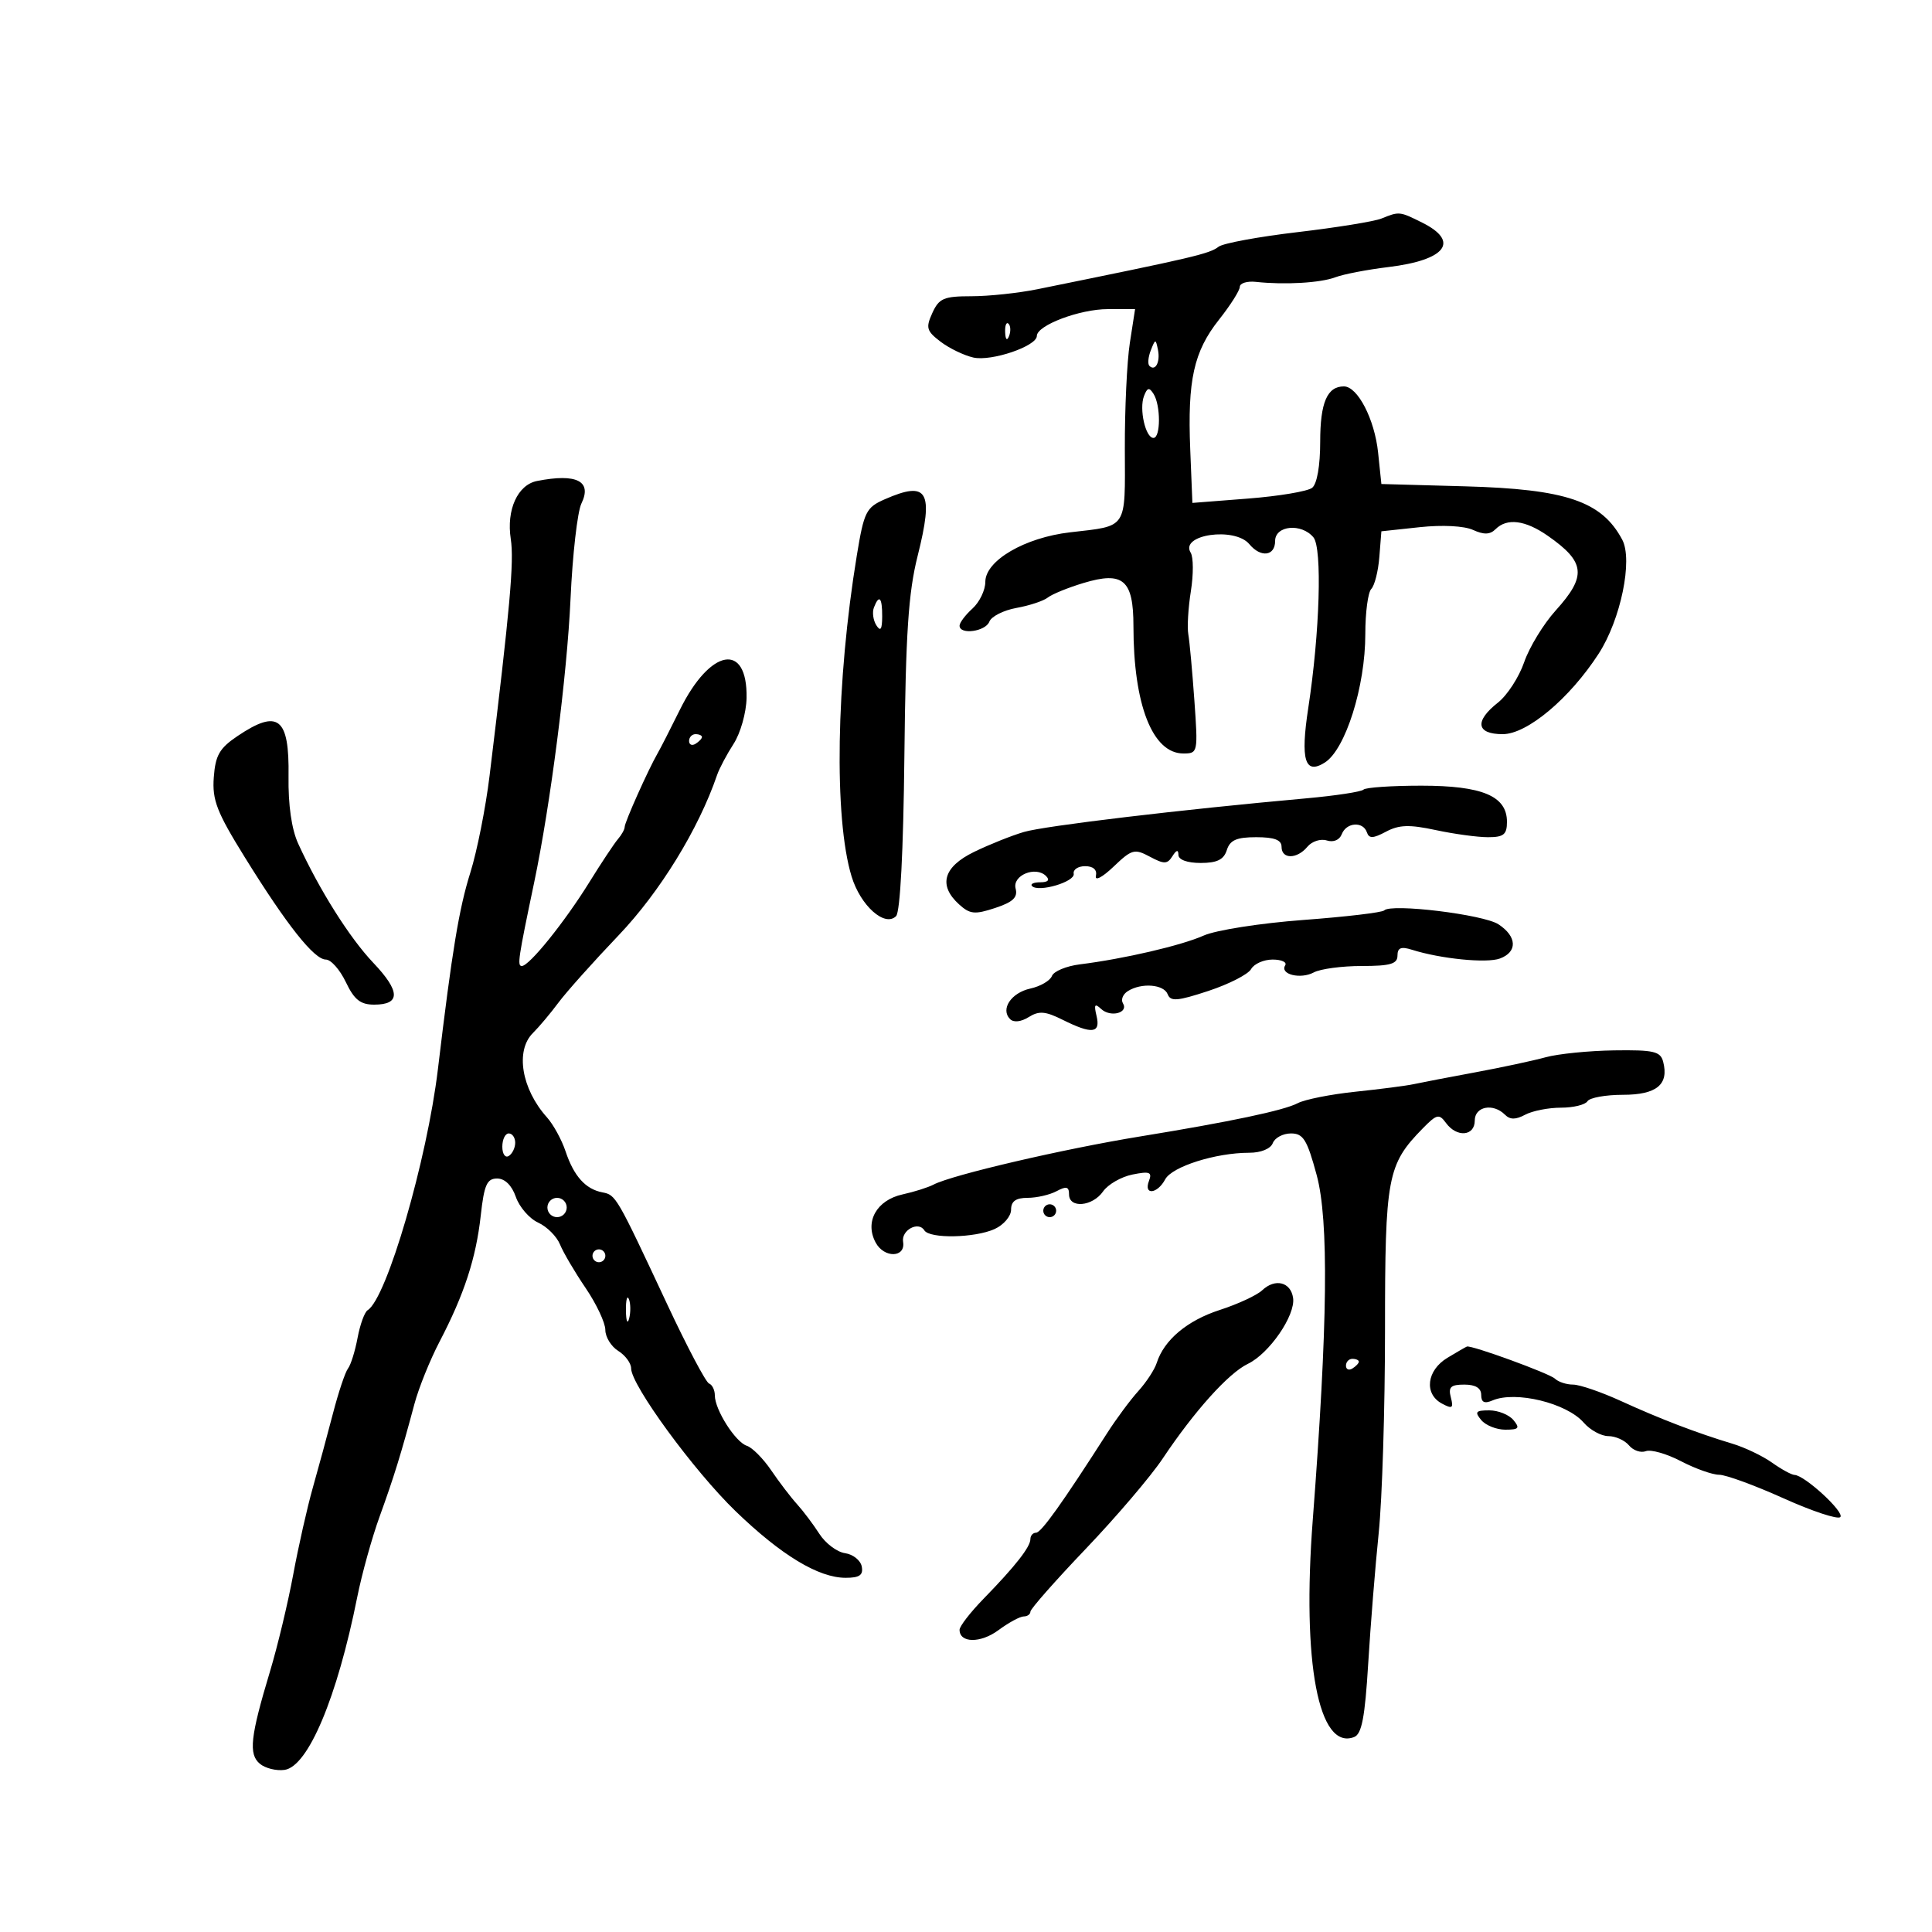 <svg xmlns="http://www.w3.org/2000/svg" width="300" height="300" viewBox="0 0 300 300" version="1.1">
	<path d="M 214.500 33.938 C 213.400 34.385, 207.550 35.332, 201.500 36.044 C 195.450 36.755, 189.929 37.773, 189.232 38.306 C 187.775 39.419, 185.457 39.963, 161.114 44.906 C 158.151 45.508, 153.529 46, 150.842 46 C 146.555 46, 145.812 46.317, 144.776 48.593 C 143.728 50.893, 143.871 51.396, 146.047 53.055 C 147.396 54.083, 149.691 55.192, 151.146 55.519 C 153.953 56.149, 161 53.751, 161 52.165 C 161 50.516, 167.661 48, 172.028 48 L 176.254 48 175.441 53.250 C 174.994 56.138, 174.644 63.540, 174.664 69.701 C 174.705 82.313, 175.162 81.616, 166.165 82.659 C 159.115 83.476, 153 87.052, 153 90.358 C 153 91.640, 152.100 93.505, 151 94.500 C 149.900 95.495, 149 96.690, 149 97.155 C 149 98.618, 153.036 98.071, 153.628 96.527 C 153.939 95.717, 155.837 94.758, 157.847 94.397 C 159.856 94.035, 162.042 93.310, 162.704 92.786 C 163.365 92.261, 165.859 91.245, 168.245 90.527 C 174.415 88.670, 176 90.038, 176 97.224 C 176 109.436, 178.963 117, 183.746 117 C 186.009 117, 186.037 116.863, 185.461 108.750 C 185.139 104.213, 184.716 99.600, 184.521 98.500 C 184.325 97.400, 184.504 94.381, 184.918 91.792 C 185.332 89.203, 185.318 86.515, 184.888 85.819 C 183.151 83.008, 191.732 81.767, 194 84.500 C 195.771 86.634, 198 86.356, 198 84 C 198 81.587, 202.093 81.202, 203.950 83.440 C 205.336 85.110, 204.938 98.249, 203.145 109.952 C 201.911 118.014, 202.622 120.359, 205.711 118.411 C 208.924 116.384, 212.012 106.591, 212.005 98.450 C 212.002 95.122, 212.420 91.972, 212.933 91.450 C 213.446 90.927, 214.009 88.700, 214.183 86.500 L 214.500 82.500 220.447 81.861 C 223.955 81.485, 227.350 81.658, 228.724 82.284 C 230.420 83.057, 231.374 83.026, 232.227 82.173 C 234.002 80.398, 236.844 80.758, 240.346 83.202 C 246.189 87.280, 246.414 89.429, 241.564 94.798 C 239.674 96.890, 237.473 100.500, 236.674 102.820 C 235.875 105.140, 234.046 107.963, 232.610 109.092 C 228.927 111.989, 229.227 114, 233.341 114 C 237.139 114, 243.742 108.461, 248.244 101.500 C 251.667 96.206, 253.577 86.951, 251.898 83.798 C 248.717 77.828, 243.185 75.950, 227.500 75.517 L 214.500 75.157 213.990 70.270 C 213.451 65.100, 210.812 60, 208.677 60 C 206.081 60, 205 62.522, 205 68.578 C 205 72.324, 204.508 75.145, 203.750 75.747 C 203.063 76.292, 198.597 77.043, 193.828 77.415 L 185.155 78.092 184.819 69.796 C 184.383 59.018, 185.365 54.590, 189.290 49.633 C 191.056 47.405, 192.508 45.113, 192.517 44.540 C 192.526 43.968, 193.651 43.621, 195.017 43.769 C 199.485 44.254, 205.054 43.930, 207.364 43.052 C 208.610 42.578, 212.301 41.867, 215.565 41.472 C 224.524 40.387, 226.728 37.508, 220.846 34.573 C 217.318 32.813, 217.282 32.810, 214.500 33.938 M 156.079 51.583 C 156.127 52.748, 156.364 52.985, 156.683 52.188 C 156.972 51.466, 156.936 50.603, 156.604 50.271 C 156.272 49.939, 156.036 50.529, 156.079 51.583 M 178.697 54.393 C 178.288 55.434, 178.189 56.522, 178.476 56.810 C 179.389 57.722, 180.191 56.227, 179.809 54.328 C 179.459 52.588, 179.405 52.591, 178.697 54.393 M 177.640 61.496 C 176.863 63.520, 177.875 68, 179.108 68 C 180.237 68, 180.248 62.940, 179.124 61.166 C 178.449 60.102, 178.149 60.168, 177.640 61.496 M 83.392 74.687 C 80.375 75.281, 78.615 79.165, 79.312 83.691 C 79.847 87.160, 79.196 94.432, 76.015 120.500 C 75.411 125.450, 74.069 132.200, 73.033 135.500 C 71.271 141.108, 70.202 147.587, 68.001 166 C 66.309 180.151, 60.054 201.613, 57.087 203.446 C 56.614 203.739, 55.910 205.670, 55.524 207.739 C 55.137 209.808, 54.468 211.950, 54.037 212.500 C 53.606 213.050, 52.553 216.200, 51.696 219.500 C 50.840 222.800, 49.436 227.975, 48.576 231 C 47.716 234.025, 46.345 240.100, 45.529 244.500 C 44.713 248.900, 43.096 255.650, 41.936 259.500 C 38.866 269.687, 38.568 272.397, 40.358 273.882 C 41.201 274.582, 42.922 275.006, 44.184 274.827 C 47.849 274.305, 52.354 263.597, 55.471 248 C 56.186 244.425, 57.748 238.800, 58.943 235.500 C 61.177 229.329, 62.267 225.805, 64.354 218 C 65.015 215.525, 66.772 211.171, 68.258 208.324 C 72.084 200.992, 73.917 195.377, 74.650 188.750 C 75.177 183.979, 75.610 183, 77.194 183 C 78.397 183, 79.474 184.060, 80.102 185.862 C 80.651 187.436, 82.211 189.231, 83.570 189.850 C 84.929 190.469, 86.453 191.993, 86.958 193.238 C 87.463 194.482, 89.252 197.525, 90.934 200 C 92.615 202.475, 93.993 205.404, 93.996 206.509 C 93.998 207.615, 94.900 209.081, 96 209.768 C 97.100 210.455, 98 211.675, 98 212.479 C 98 215.076, 107.761 228.418, 114.232 234.666 C 121.301 241.491, 127.099 245, 131.309 245 C 133.472 245, 134.067 244.584, 133.813 243.250 C 133.630 242.287, 132.461 241.355, 131.215 241.177 C 129.970 241, 128.178 239.650, 127.233 238.177 C 126.289 236.705, 124.724 234.627, 123.757 233.560 C 122.789 232.493, 120.986 230.130, 119.749 228.309 C 118.512 226.487, 116.810 224.773, 115.966 224.500 C 114.191 223.924, 111 218.899, 111 216.679 C 111 215.847, 110.595 215.017, 110.100 214.833 C 109.606 214.650, 106.675 209.100, 103.587 202.500 C 95.713 185.671, 95.646 185.556, 93.536 185.149 C 90.912 184.644, 89.109 182.635, 87.820 178.780 C 87.217 176.976, 85.915 174.600, 84.928 173.500 C 80.979 169.100, 79.989 163.146, 82.750 160.407 C 83.712 159.452, 85.498 157.328, 86.717 155.686 C 87.936 154.044, 92.141 149.340, 96.060 145.232 C 102.476 138.507, 108.488 128.720, 111.347 120.346 C 111.693 119.331, 112.849 117.150, 113.915 115.500 C 114.982 113.849, 115.887 110.644, 115.927 108.372 C 116.082 99.639, 110.280 100.671, 105.571 110.214 C 104.137 113.122, 102.575 116.175, 102.100 117 C 100.646 119.527, 97 127.677, 97 128.402 C 97 128.777, 96.531 129.628, 95.957 130.292 C 95.384 130.956, 93.381 133.975, 91.506 137 C 87.674 143.185, 82.182 150, 81.030 150 C 80.294 150, 80.457 148.895, 82.951 137 C 85.477 124.953, 88.054 104.849, 88.591 93 C 88.902 86.125, 89.663 79.458, 90.282 78.185 C 91.974 74.705, 89.551 73.475, 83.392 74.687 M 137.378 77.532 C 134.495 78.797, 134.164 79.459, 133.054 86.201 C 129.822 105.822, 129.473 127.015, 132.234 136.093 C 133.617 140.638, 137.391 144.009, 139.141 142.259 C 139.785 141.615, 140.275 132.171, 140.433 117.361 C 140.636 98.353, 141.053 92.044, 142.486 86.341 C 145.023 76.236, 144.073 74.596, 137.378 77.532 M 135.700 94.341 C 135.417 95.078, 135.587 96.316, 136.077 97.091 C 136.727 98.116, 136.974 97.751, 136.985 95.750 C 137.001 92.764, 136.511 92.226, 135.700 94.341 M 36.898 114.283 C 34.080 116.175, 33.448 117.274, 33.196 120.713 C 32.937 124.239, 33.661 126.100, 38.023 133.134 C 44.555 143.666, 48.784 149, 50.600 149 C 51.388 149, 52.783 150.575, 53.701 152.500 C 55.007 155.238, 55.965 156, 58.102 156 C 62.221 156, 62.176 153.938, 57.961 149.500 C 54.278 145.622, 49.589 138.181, 46.303 131 C 45.277 128.757, 44.738 124.996, 44.804 120.530 C 44.937 111.418, 43.203 110.047, 36.898 114.283 M 107 115.059 C 107 115.641, 107.450 115.840, 108 115.500 C 108.550 115.160, 109 114.684, 109 114.441 C 109 114.198, 108.550 114, 108 114 C 107.450 114, 107 114.477, 107 115.059 M 211.722 122.611 C 211.386 122.948, 207.373 123.558, 202.805 123.969 C 183.402 125.712, 162.251 128.231, 159 129.186 C 157.075 129.752, 153.588 131.146, 151.250 132.285 C 146.471 134.612, 145.659 137.477, 148.937 140.443 C 150.613 141.960, 151.367 142.034, 154.526 140.991 C 157.292 140.079, 158.063 139.348, 157.705 137.979 C 157.167 135.921, 160.818 134.418, 162.433 136.033 C 163.056 136.656, 162.736 137, 161.533 137 C 160.507 137, 159.934 137.268, 160.262 137.595 C 161.276 138.609, 166.964 136.920, 166.725 135.676 C 166.601 135.029, 167.400 134.500, 168.500 134.500 C 169.757 134.500, 170.378 135.058, 170.173 136 C 169.986 136.856, 171.161 136.245, 172.911 134.575 C 175.749 131.865, 176.166 131.751, 178.553 133.028 C 180.766 134.213, 181.260 134.202, 182.050 132.954 C 182.680 131.957, 182.974 131.893, 182.985 132.750 C 182.994 133.504, 184.361 134, 186.433 134 C 188.987 134, 190.028 133.488, 190.500 132 C 190.993 130.447, 192.013 130, 195.067 130 C 197.896 130, 199 130.421, 199 131.500 C 199 133.444, 201.398 133.430, 203.019 131.477 C 203.714 130.640, 205.066 130.203, 206.023 130.507 C 207.059 130.836, 208.001 130.441, 208.350 129.530 C 209.057 127.688, 211.666 127.501, 212.253 129.250 C 212.583 130.234, 213.215 130.211, 215.221 129.142 C 217.244 128.065, 218.837 128.014, 222.934 128.892 C 225.775 129.502, 229.426 130, 231.049 130 C 233.492 130, 234 129.589, 234 127.615 C 234 123.610, 230.188 122, 220.702 122 C 216.099 122, 212.058 122.275, 211.722 122.611 M 214.937 141.368 C 214.628 141.693, 208.964 142.362, 202.352 142.854 C 195.719 143.349, 188.798 144.432, 186.914 145.271 C 183.434 146.821, 174.565 148.884, 167.676 149.746 C 165.572 150.009, 163.622 150.821, 163.342 151.551 C 163.062 152.281, 161.558 153.158, 160 153.500 C 157.007 154.157, 155.312 156.712, 156.849 158.249 C 157.402 158.802, 158.543 158.678, 159.733 157.935 C 161.336 156.934, 162.316 157.011, 165.005 158.352 C 169.565 160.628, 170.927 160.472, 170.270 157.750 C 169.843 155.976, 169.994 155.748, 170.986 156.672 C 172.443 158.030, 175.292 157.281, 174.366 155.783 C 174.024 155.230, 174.364 154.384, 175.122 153.904 C 177.236 152.564, 180.724 152.838, 181.319 154.390 C 181.762 155.544, 182.838 155.455, 187.649 153.868 C 190.837 152.816, 193.818 151.290, 194.272 150.478 C 194.727 149.665, 196.229 149, 197.609 149 C 198.989 149, 199.869 149.403, 199.565 149.895 C 198.697 151.299, 201.940 152.103, 204.007 150.996 C 205.031 150.448, 208.373 150, 211.434 150 C 215.893 150, 217 149.679, 217 148.383 C 217 147.163, 217.551 146.941, 219.250 147.478 C 223.712 148.888, 230.848 149.600, 232.902 148.840 C 235.668 147.817, 235.567 145.417, 232.679 143.525 C 230.355 142.002, 215.996 140.256, 214.937 141.368 M 240 164.172 C 238.075 164.703, 233.125 165.763, 229 166.526 C 224.875 167.289, 220.600 168.110, 219.500 168.351 C 218.400 168.591, 214.350 169.116, 210.500 169.518 C 206.650 169.919, 202.600 170.724, 201.500 171.306 C 199.381 172.427, 190.987 174.198, 177 176.475 C 165.128 178.408, 147.825 182.441, 144.967 183.941 C 144.124 184.384, 141.958 185.070, 140.153 185.466 C 136.119 186.352, 134.238 189.707, 135.965 192.934 C 137.285 195.402, 140.649 195.318, 140.232 192.828 C 139.930 191.024, 142.616 189.570, 143.527 191.044 C 144.349 192.373, 151.376 192.242, 154.453 190.839 C 155.854 190.201, 157 188.851, 157 187.839 C 157 186.531, 157.741 186, 159.566 186 C 160.977 186, 163.002 185.534, 164.066 184.965 C 165.588 184.150, 166 184.257, 166 185.465 C 166 187.675, 169.634 187.360, 171.282 185.007 C 172.050 183.911, 174.109 182.728, 175.857 182.379 C 178.523 181.845, 178.935 182.006, 178.411 183.371 C 177.543 185.633, 179.703 185.424, 180.932 183.127 C 181.992 181.147, 188.776 179, 193.974 179 C 195.797 179, 197.299 178.385, 197.638 177.500 C 197.955 176.675, 199.224 176, 200.459 176 C 202.372 176, 202.961 176.951, 204.451 182.456 C 206.355 189.490, 206.173 205.588, 203.846 236 C 202.147 258.203, 204.743 271.848, 210.263 269.729 C 211.452 269.273, 211.946 266.699, 212.454 258.320 C 212.815 252.369, 213.550 243.225, 214.088 238 C 214.625 232.775, 215.065 218.600, 215.064 206.500 C 215.064 182.732, 215.418 180.837, 220.921 175.220 C 223.104 172.992, 223.460 172.909, 224.532 174.374 C 226.209 176.668, 229 176.435, 229 174 C 229 171.802, 231.851 171.251, 233.693 173.093 C 234.483 173.883, 235.350 173.883, 236.827 173.093 C 237.950 172.492, 240.447 172, 242.375 172 C 244.304 172, 246.160 171.550, 246.500 171 C 246.840 170.450, 249.319 170, 252.009 170 C 257.239 170, 259.179 168.402, 258.253 164.858 C 257.833 163.254, 256.793 163.014, 250.633 163.102 C 246.710 163.159, 241.925 163.640, 240 164.172 M 78 178.059 C 78 179.191, 78.450 179.840, 79 179.500 C 79.550 179.160, 80 178.234, 80 177.441 C 80 176.648, 79.550 176, 79 176 C 78.450 176, 78 176.927, 78 178.059 M 85 187.500 C 85 188.325, 85.675 189, 86.500 189 C 87.325 189, 88 188.325, 88 187.500 C 88 186.675, 87.325 186, 86.500 186 C 85.675 186, 85 186.675, 85 187.500 M 162 188 C 162 188.550, 162.450 189, 163 189 C 163.550 189, 164 188.550, 164 188 C 164 187.450, 163.550 187, 163 187 C 162.450 187, 162 187.450, 162 188 M 92 195 C 92 195.550, 92.450 196, 93 196 C 93.550 196, 94 195.550, 94 195 C 94 194.450, 93.550 194, 93 194 C 92.450 194, 92 194.450, 92 195 M 195.991 200.355 C 195.171 201.130, 192.207 202.505, 189.405 203.411 C 184.348 205.046, 180.748 208.071, 179.613 211.640 C 179.288 212.663, 178.005 214.625, 176.761 216 C 175.517 217.375, 173.347 220.300, 171.938 222.500 C 164.939 233.429, 161.677 238, 160.878 238 C 160.395 238, 160 238.445, 160 238.989 C 160 240.209, 157.652 243.203, 152.750 248.231 C 150.688 250.346, 149 252.524, 149 253.070 C 149 255.148, 152.261 255.183, 155.032 253.135 C 156.620 251.961, 158.387 251, 158.960 251 C 159.532 251, 160.001 250.662, 160.003 250.250 C 160.005 249.838, 163.873 245.450, 168.599 240.500 C 173.325 235.550, 178.695 229.250, 180.531 226.500 C 185.467 219.110, 190.756 213.227, 193.766 211.779 C 197.101 210.175, 201.179 204.239, 200.792 201.550 C 200.434 199.061, 198.001 198.456, 195.991 200.355 M 97.195 203.500 C 97.215 205.150, 97.439 205.704, 97.693 204.731 C 97.947 203.758, 97.930 202.408, 97.656 201.731 C 97.382 201.054, 97.175 201.850, 97.195 203.500 M 224.752 210.841 C 221.528 212.787, 221.091 216.443, 223.902 217.947 C 225.520 218.813, 225.726 218.669, 225.285 216.983 C 224.866 215.379, 225.267 215, 227.383 215 C 229.120 215, 230 215.540, 230 216.607 C 230 217.757, 230.498 218, 231.750 217.462 C 235.325 215.927, 243.277 217.860, 245.919 220.906 C 246.917 222.058, 248.639 223, 249.745 223 C 250.850 223, 252.293 223.648, 252.951 224.441 C 253.608 225.233, 254.785 225.636, 255.566 225.336 C 256.348 225.036, 258.804 225.738, 261.024 226.896 C 263.245 228.053, 265.910 229, 266.947 229 C 267.983 229, 272.477 230.643, 276.932 232.651 C 281.387 234.658, 285.360 235.974, 285.760 235.574 C 286.491 234.842, 280.234 229.077, 278.654 229.027 C 278.189 229.012, 276.614 228.151, 275.154 227.113 C 273.694 226.076, 270.925 224.753, 269 224.175 C 263.497 222.520, 257.799 220.338, 251.728 217.561 C 248.648 216.153, 245.289 215, 244.264 215 C 243.239 215, 241.972 214.585, 241.450 214.079 C 240.615 213.269, 228.514 208.854, 227.782 209.091 C 227.627 209.142, 226.263 209.929, 224.752 210.841 M 209 212.059 C 209 212.641, 209.450 212.840, 210 212.500 C 210.550 212.160, 211 211.684, 211 211.441 C 211 211.198, 210.550 211, 210 211 C 209.450 211, 209 211.477, 209 212.059 M 230 220.500 C 230.685 221.325, 232.370 222, 233.745 222 C 235.854 222, 236.050 221.765, 235 220.500 C 234.315 219.675, 232.630 219, 231.255 219 C 229.146 219, 228.950 219.235, 230 220.500" stroke="none" fill="black" fill-rule="evenodd"/>
</svg>